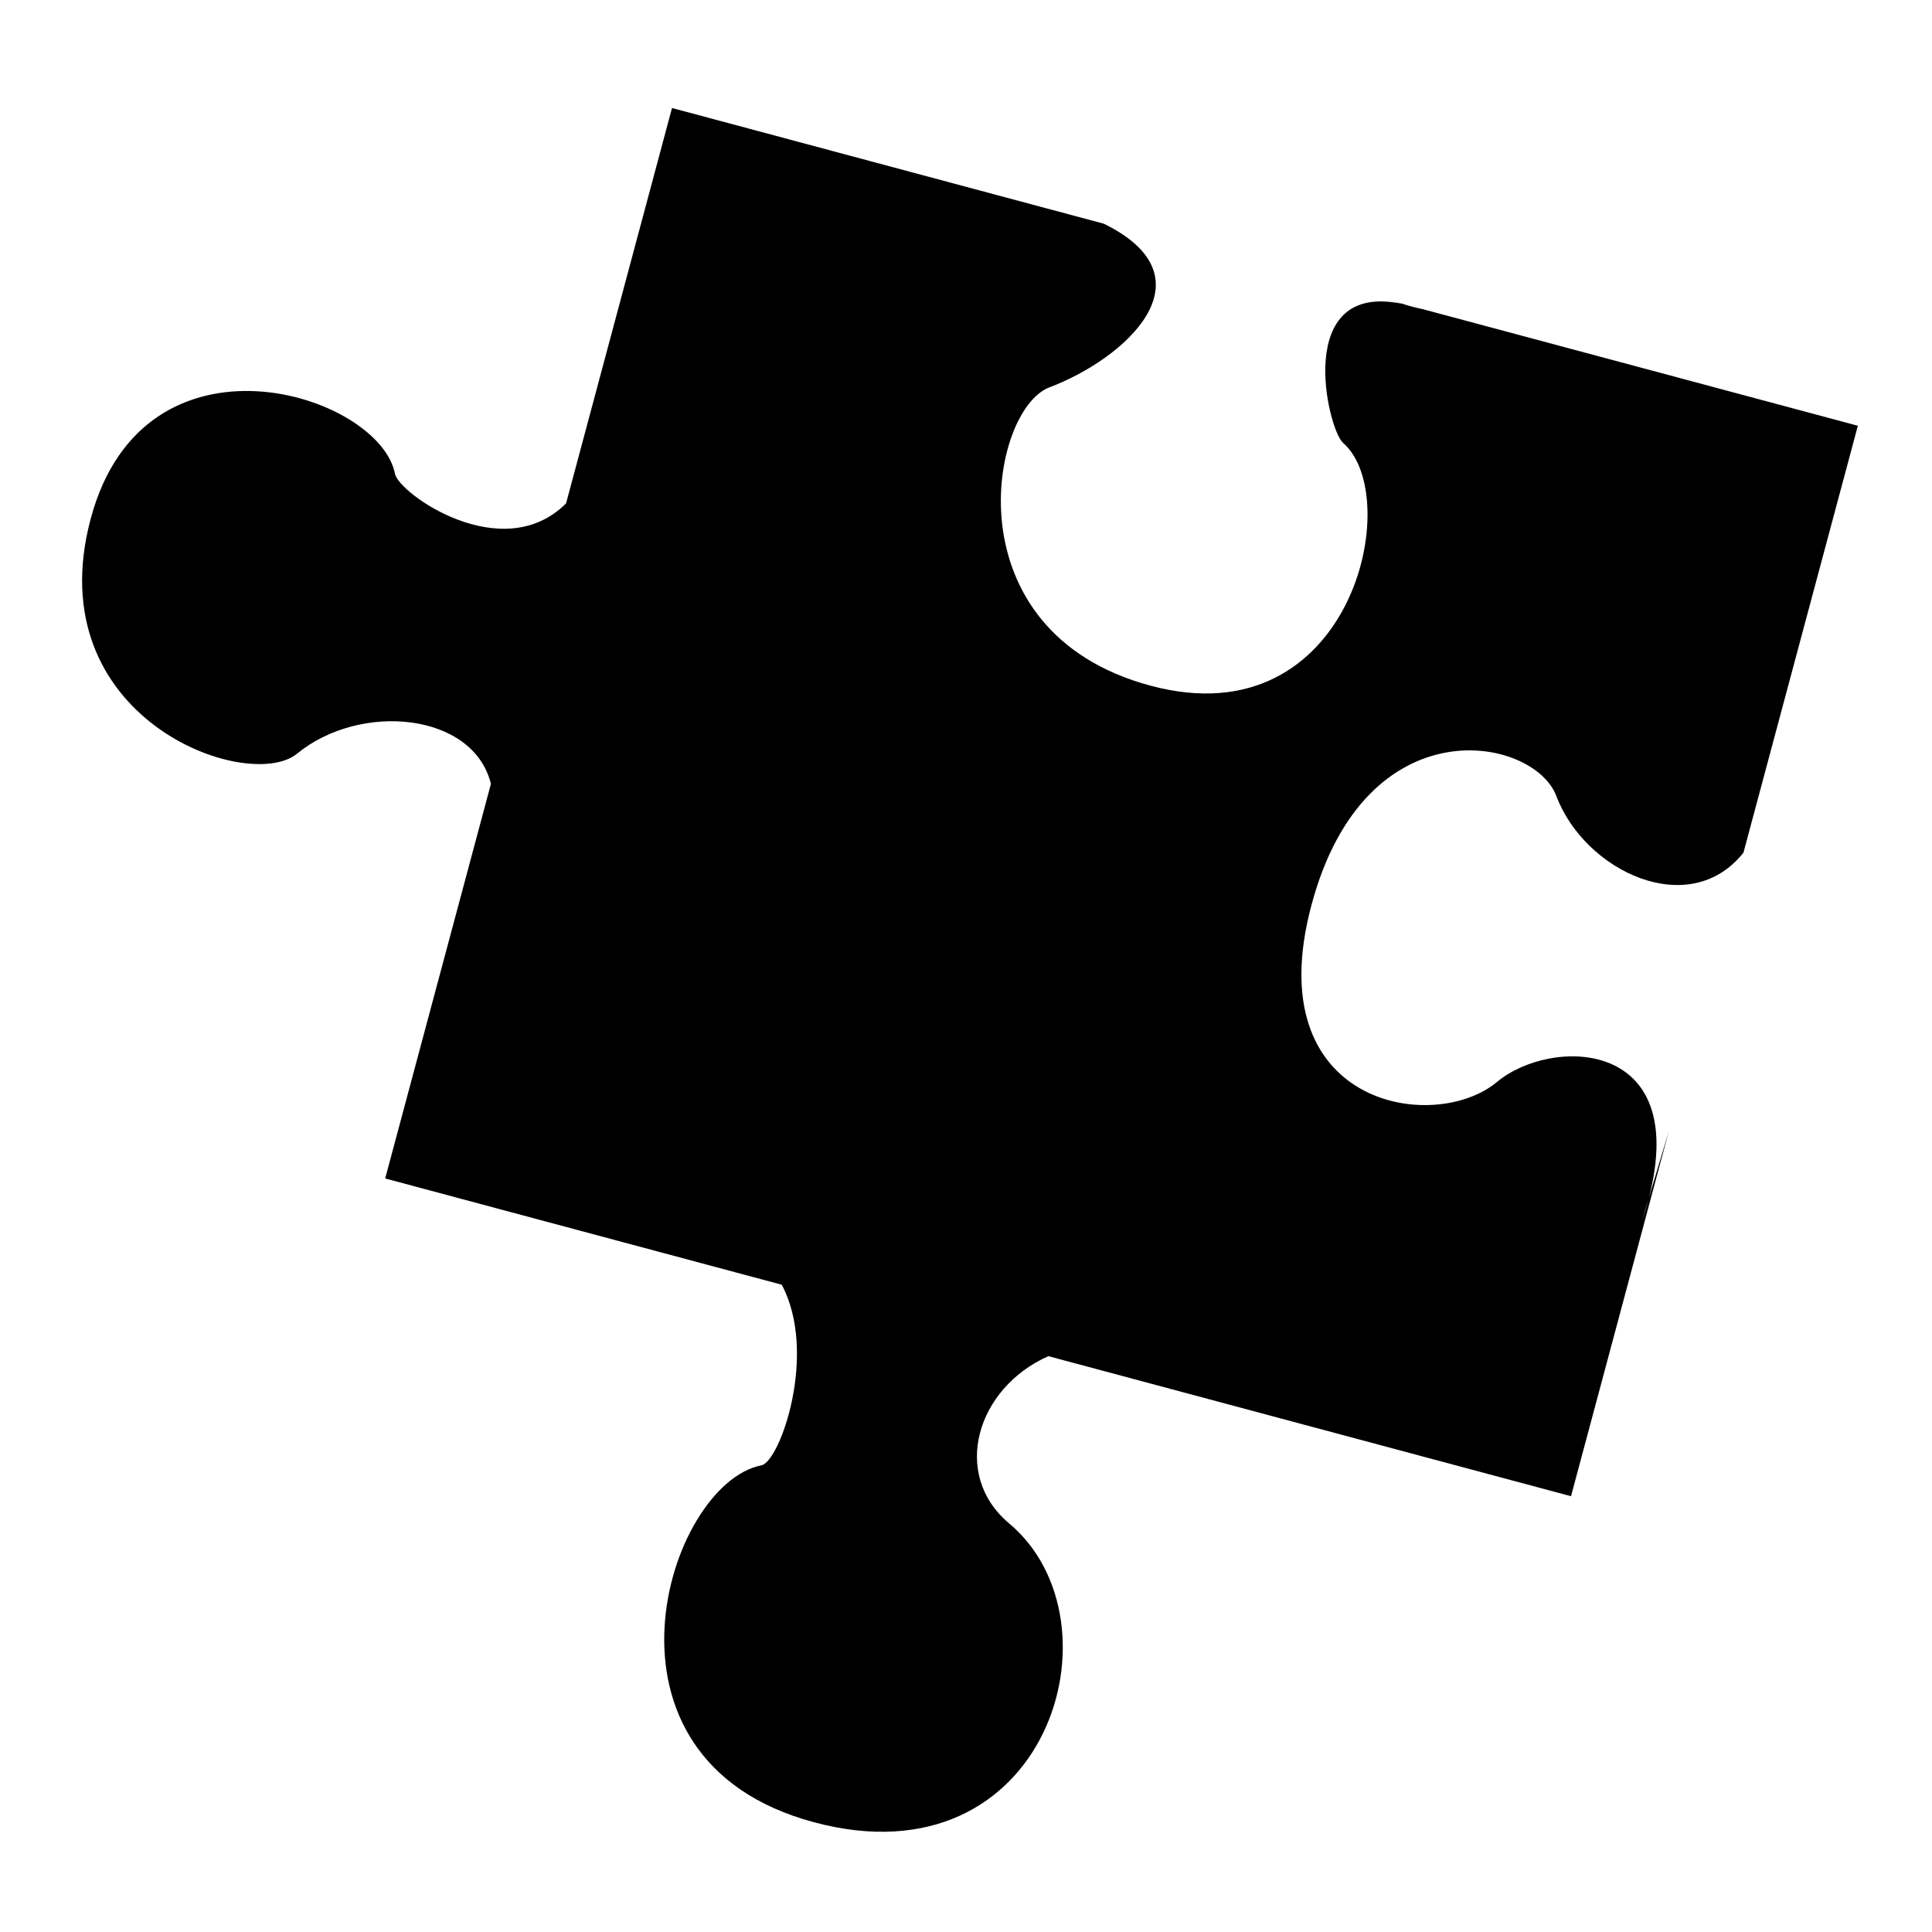 <svg xmlns="http://www.w3.org/2000/svg" width="1024px" height="1024px" viewBox="0 -64 1024 1024"><path d="M984.699 161.656l-60.626 226.254c-28.707 36.208-84.18 9.816-99.158-29.967-11.967-31.764-101.206-48.968-129.782 57.641s64.823 121.811 98.299 93.874c28.532-23.816 102.559-23.567 80.517 61.343l-3.787 12.639c1.49-4.408 2.743-8.616 3.787-12.639l10.569-35.269-51.846 193.491-277.031-74.231c-38.14 16.954-51.706 62.758-20.751 88.674 61.848 51.78 20.629 191.62-103.492 158.352s-77.707-179.447-27.879-189.146c9.908-1.926 30.157-59.412 10.821-95.741l-210.187-56.32 56.043-209.155c-9.31-37.836-69.129-43.539-102.729-16.013-26.039 21.355-137.737-18.723-109.381-124.557s152.985-66.264 161.254-23.778c2.031 10.471 56.955 49.371 90.69 15.686l56.148-209.551 228.895 61.333c58.654 28.827 11.331 71.543-28.777 86.684-31.744 11.957-53.026 129.622 53.594 158.189s134.876-100.105 101.974-128.717c-8.25-7.171-26.756-86.098 31.47-73.638l-7.313-2.073 11.5 3.082c-1.438-0.391-2.821-0.715-4.175-1.006l10.716 3.039c-2.195-0.765-4.301-1.42-6.326-1.976l236.965 63.495z"/></svg>